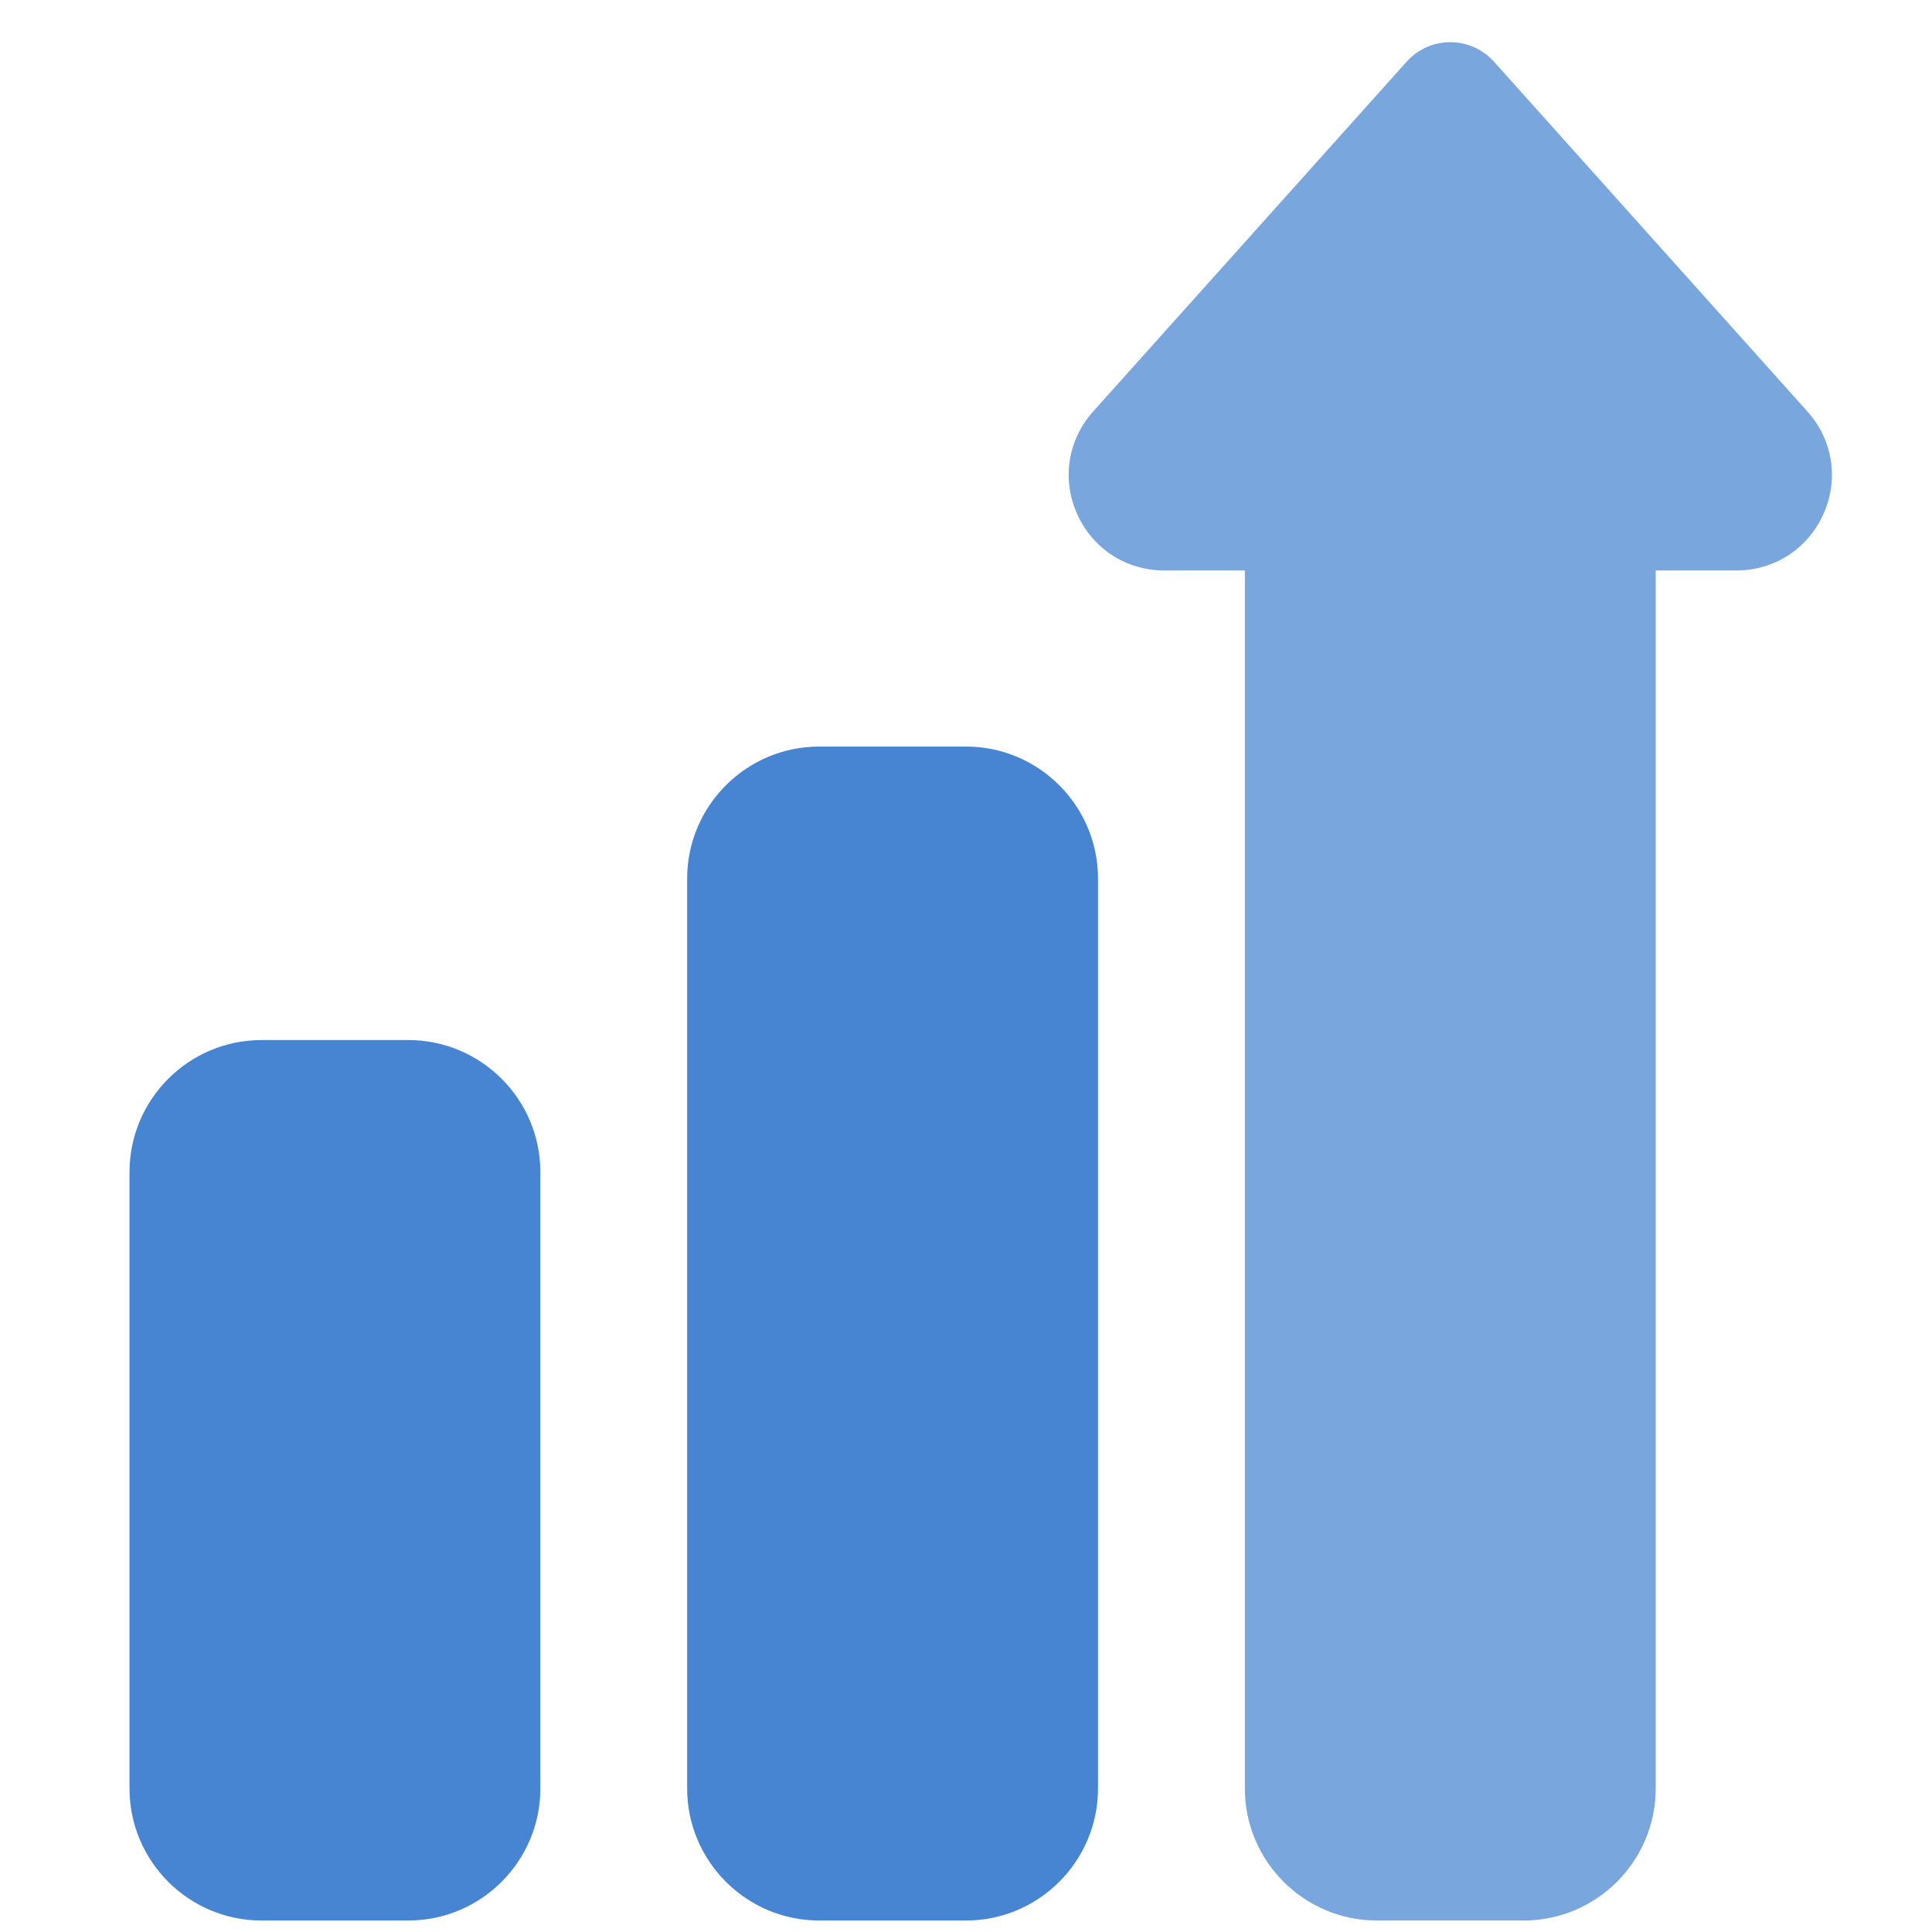 <svg width="36" height="36" viewBox="0 0 36 36" fill="none" xmlns="http://www.w3.org/2000/svg">
<g clip-path="url(#clip0)">
<path d="M17.999 35.786H15.265C13.908 35.786 12.804 34.682 12.804 33.325V16.372C12.804 15.015 13.908 13.911 15.265 13.911H17.999C19.356 13.911 20.46 15.015 20.46 16.372V33.325C20.46 34.682 19.356 35.786 17.999 35.786Z" fill="#4785D3"/>
<path d="M7.608 35.786H4.874C3.517 35.786 2.413 34.682 2.413 33.325V21.841C2.413 20.484 3.517 19.38 4.874 19.38H7.608C8.965 19.38 10.069 20.484 10.069 21.841V33.325C10.069 34.682 8.965 35.786 7.608 35.786Z" fill="#4785D3"/>
<path d="M28.391 35.786H25.657C24.3 35.786 23.196 34.682 23.196 33.325V10.63H21.694C20.991 10.63 20.372 10.233 20.079 9.595C19.785 8.957 19.887 8.229 20.344 7.696C20.349 7.69 20.355 7.684 20.36 7.678L26.21 1.15C26.417 0.918 26.713 0.786 27.024 0.786C27.335 0.786 27.631 0.918 27.839 1.15L33.688 7.678C33.694 7.684 33.699 7.69 33.704 7.696C34.162 8.229 34.263 8.957 33.97 9.595C33.676 10.233 33.057 10.63 32.355 10.63H30.852V33.325C30.852 34.682 29.748 35.786 28.391 35.786Z" fill="#7AA6DE"/>
</g>
<defs>
<clipPath id="clip0">
<rect width="35" height="35" fill="white" transform="translate(0.773 0.786)"/>
</clipPath>
</defs>
</svg>
